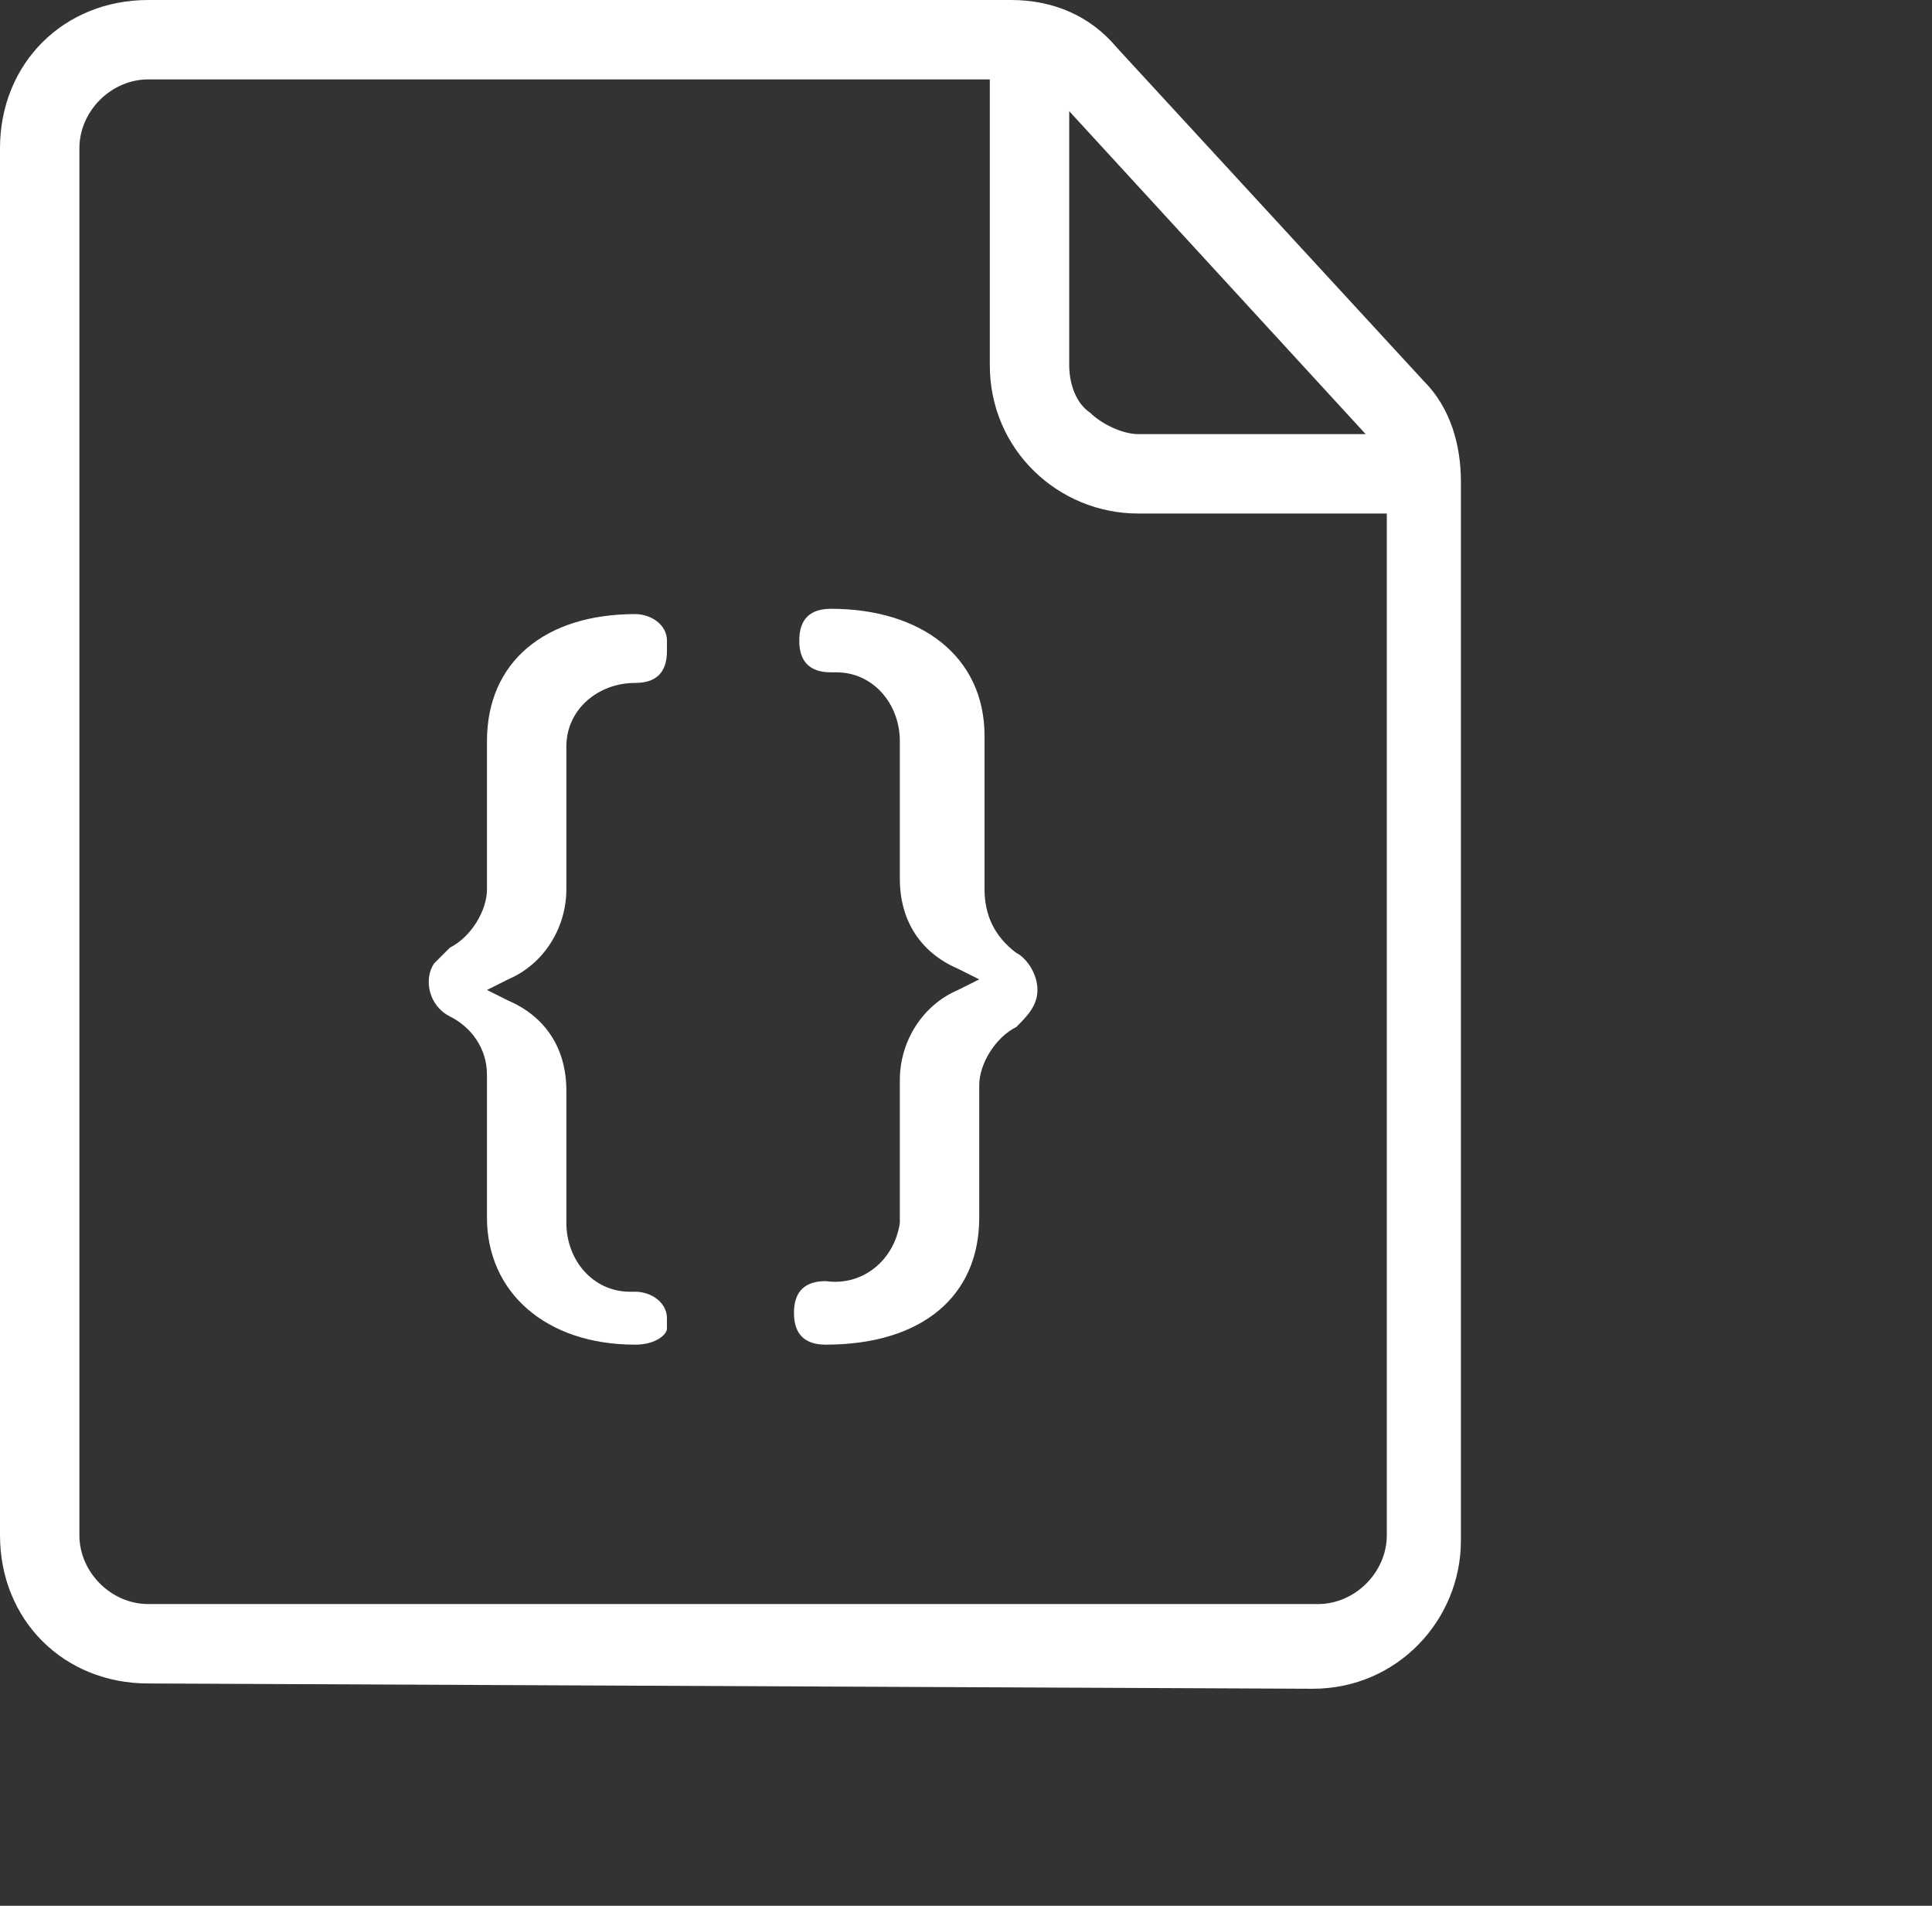 <?xml version="1.0" encoding="utf-8"?>
<!-- Generator: Adobe Illustrator 25.0.1, SVG Export Plug-In . SVG Version: 6.00 Build 0)  -->
<svg version="1.1" id="Layer_1" xmlns="http://www.w3.org/2000/svg" xmlns:xlink="http://www.w3.org/1999/xlink" x="0px" y="0px"
	 viewBox="0 0 36.5 36" style="enable-background:new 0 0 36.5 36;" xml:space="preserve">
<rect x="0" y="0" width="36.5" height="36" fill="#333333" stroke="none"/>
<style type="text/css">
	.st0{fill:#FFFFFF;}
</style>
<g>
	<path class="st0" d="M2.8,31.8C1.2,31.8,0,30.6,0,29V2.8C0,1.2,1.2,0,2.8,0h16.3c0.8,0,1.5,0.3,2,0.9l5.8,6.3
		c0.5,0.5,0.7,1.2,0.7,1.9v20c0,1.5-1.2,2.8-2.8,2.8c0,0,0,0,0,0L2.8,31.8z M2.8,1.5c-0.7,0-1.3,0.6-1.3,1.3v0V29
		c0,0.7,0.6,1.3,1.3,1.3c0,0,0,0,0,0h22.1c0.7,0,1.3-0.6,1.3-1.3c0,0,0,0,0,0V9.7h-4.7c-1.5,0-2.8-1.2-2.8-2.8V1.5L2.8,1.5z
		 M20.2,6.9c0,0.3,0.1,0.7,0.4,0.9c0.2,0.2,0.6,0.4,0.9,0.4h4.3l-5.6-6.1V6.9z"/>
	<g>
		<path class="st0" d="M12,25.4c-1.7,0-2.8-1-2.8-2.4v-2.7c0-0.5-0.3-0.9-0.7-1.1c-0.4-0.2-0.5-0.7-0.3-1c0.1-0.1,0.2-0.2,0.3-0.3
			c0.4-0.2,0.7-0.7,0.7-1.1v-2.8c0-1.5,1.1-2.4,2.8-2.4c0.3,0,0.6,0.2,0.6,0.5c0,0.1,0,0.1,0,0.2c0,0.4-0.2,0.6-0.6,0.6
			c-0.7,0-1.3,0.5-1.3,1.2c0,0,0,0.1,0,0.1v2.6c0,0.7-0.4,1.4-1.1,1.7l-0.4,0.2l0.4,0.2c0.7,0.3,1.1,0.9,1.1,1.7v2.5
			c0,0.7,0.5,1.3,1.2,1.3c0,0,0.1,0,0.1,0c0.3,0,0.6,0.2,0.6,0.5c0,0,0,0.1,0,0.2C12.6,25.2,12.4,25.4,12,25.4z"/>
		<path class="st0" d="M15.6,25.4c-0.4,0-0.6-0.2-0.6-0.6c0-0.4,0.2-0.6,0.6-0.6c0.7,0.1,1.3-0.4,1.4-1.1c0-0.1,0-0.1,0-0.2v-2.5
			c0-0.7,0.4-1.4,1.1-1.7l0.4-0.2l-0.4-0.2c-0.7-0.3-1.1-0.9-1.1-1.7V14c0-0.7-0.5-1.3-1.2-1.3c0,0-0.1,0-0.1,0
			c-0.4,0-0.6-0.2-0.6-0.6s0.2-0.6,0.6-0.6c1.7,0,2.9,0.9,2.9,2.4v2.9c0,0.5,0.2,0.9,0.6,1.2c0.2,0.1,0.4,0.4,0.4,0.7
			c0,0.3-0.2,0.5-0.4,0.7c-0.4,0.2-0.7,0.7-0.7,1.1V23C18.5,24.5,17.4,25.4,15.6,25.4z"/>
	</g>
</g>
</svg>
